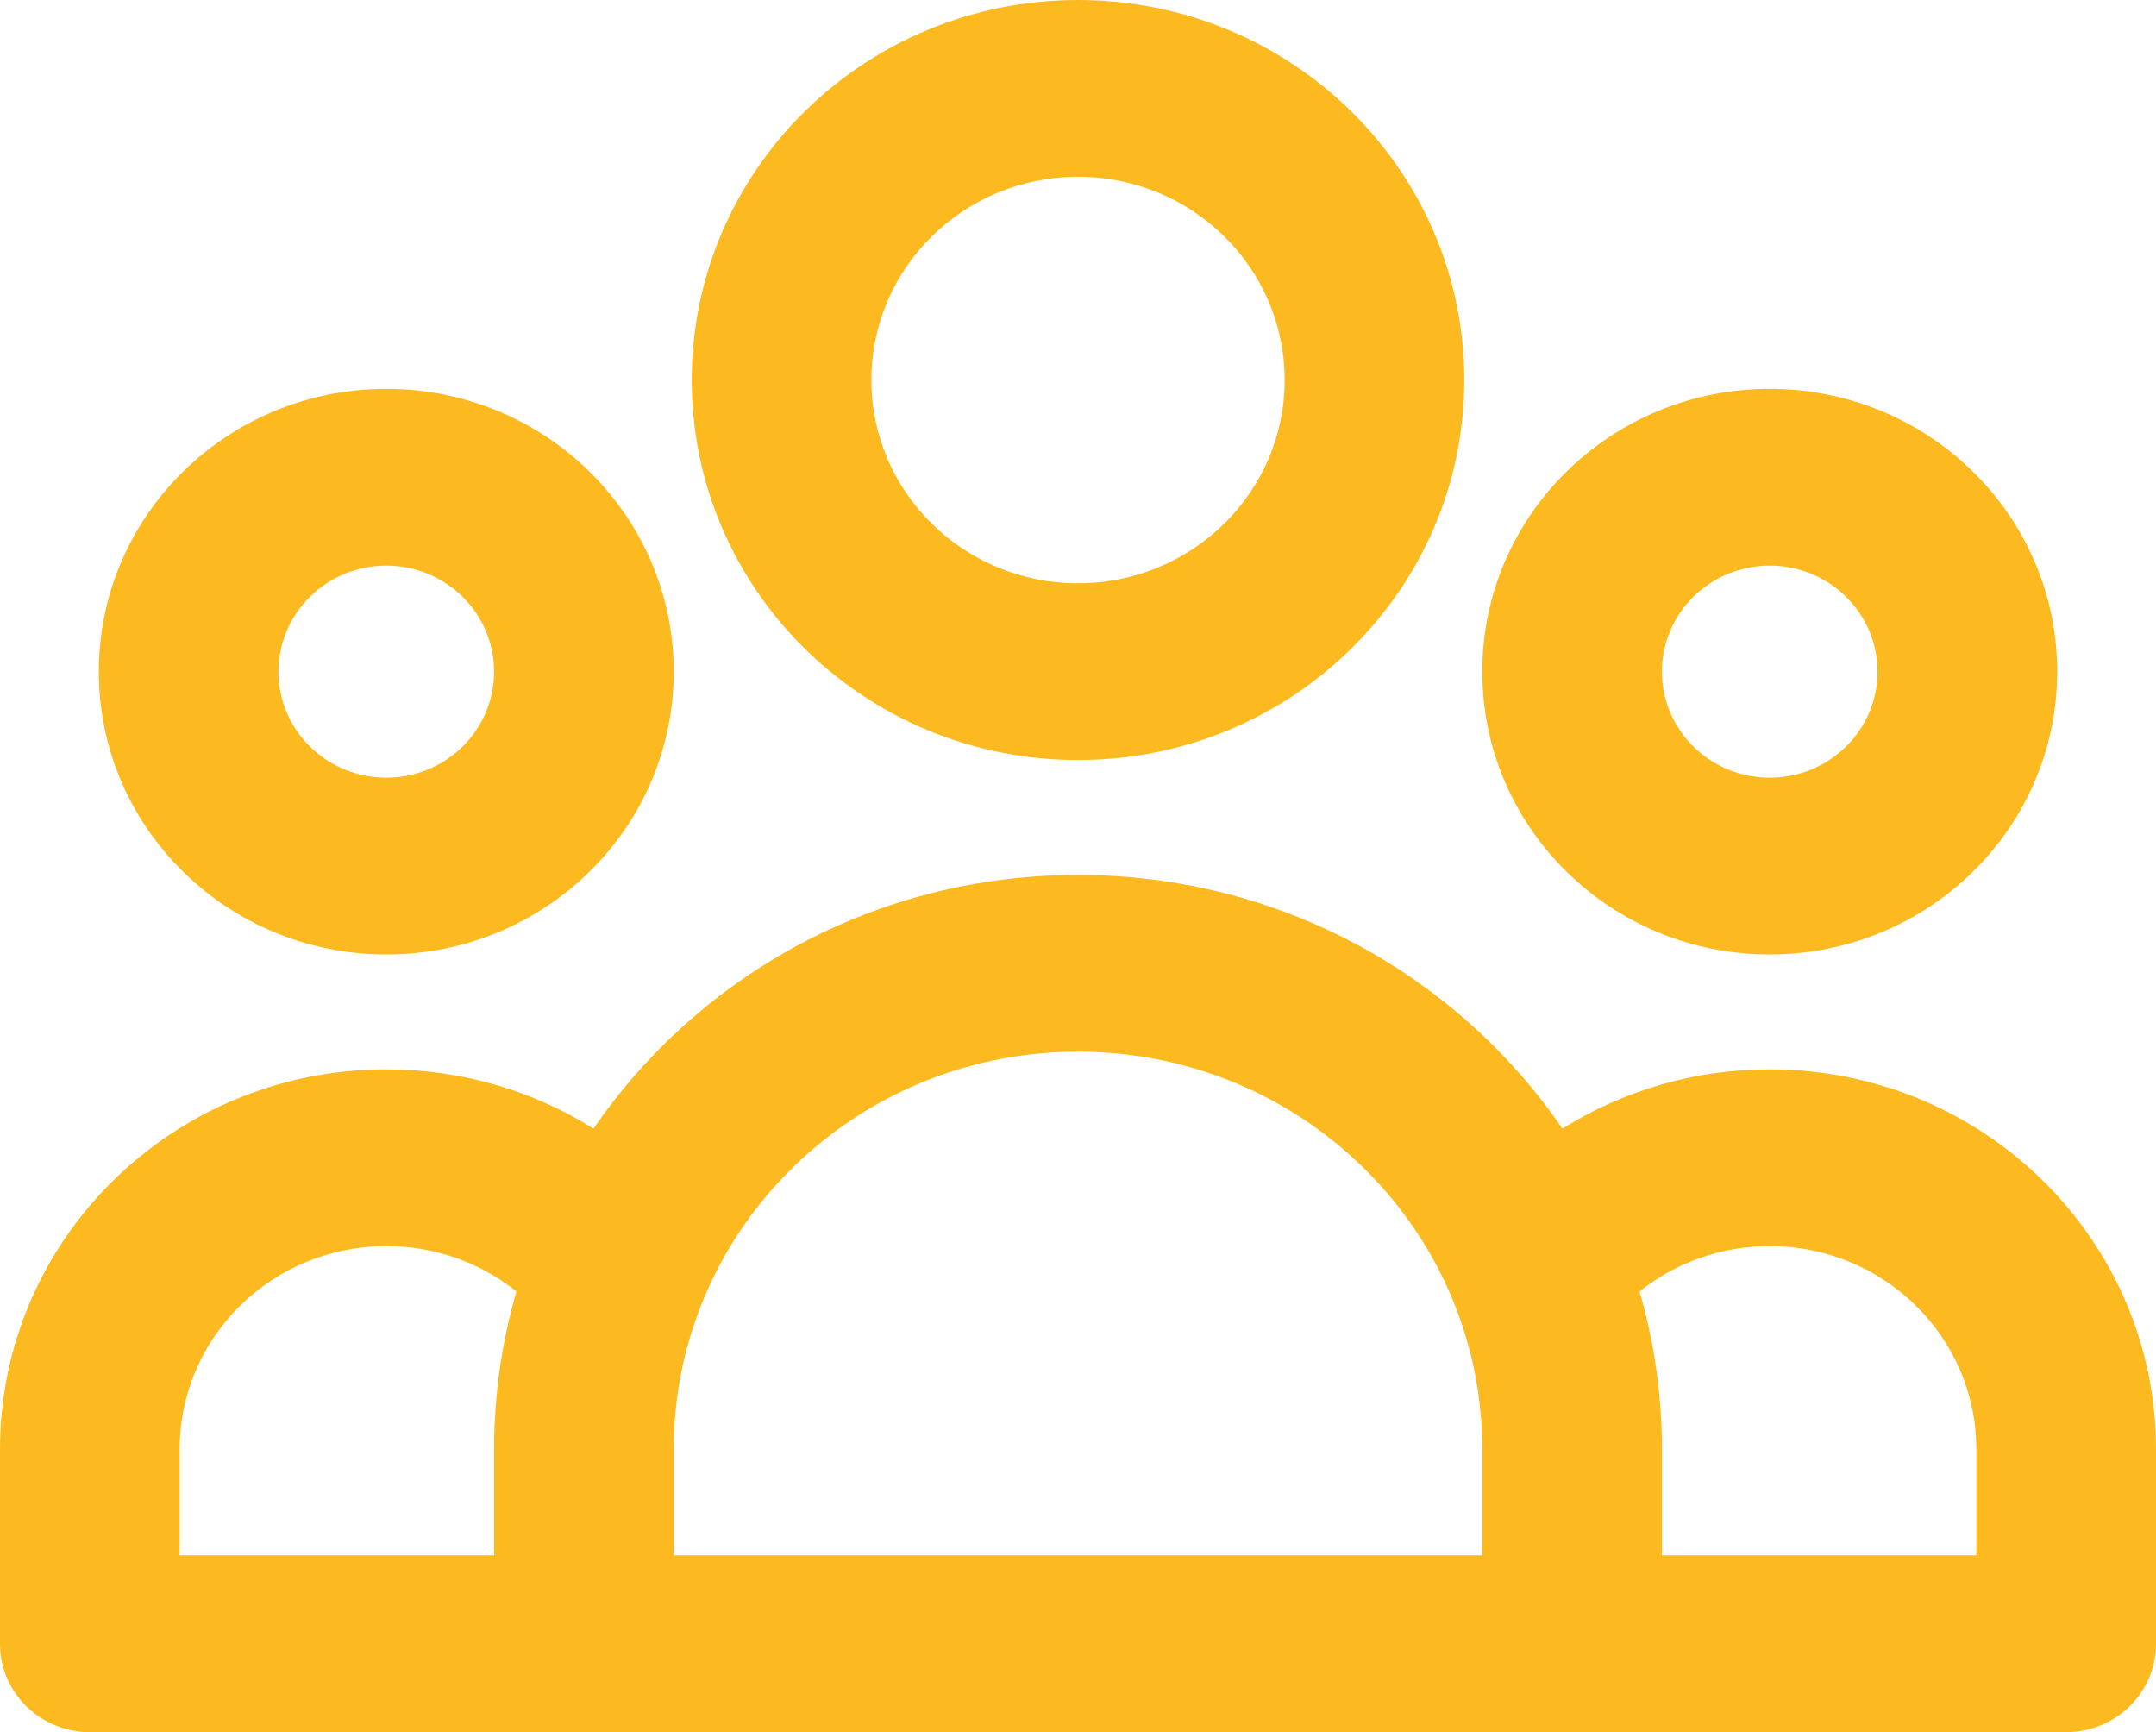 <svg width="61" height="49" viewBox="0 0 61 49" fill="none" xmlns="http://www.w3.org/2000/svg">
<path fill-rule="evenodd" clip-rule="evenodd" d="M30.5 5C27.271 5 24.654 7.574 24.654 10.75C24.654 13.926 27.271 16.5 30.5 16.5C33.729 16.5 36.346 13.926 36.346 10.75C36.346 7.574 33.729 5 30.5 5ZM19.571 10.75C19.571 4.813 24.464 0 30.5 0C36.536 0 41.429 4.813 41.429 10.75C41.429 16.687 36.536 21.5 30.5 21.5C24.464 21.5 19.571 16.687 19.571 10.75ZM10.929 16C9.245 16 7.879 17.343 7.879 19C7.879 20.657 9.245 22 10.929 22C12.614 22 13.979 20.657 13.979 19C13.979 17.343 12.614 16 10.929 16ZM2.796 19C2.796 14.582 6.437 11 10.929 11C15.421 11 19.062 14.582 19.062 19C19.062 23.418 15.421 27 10.929 27C6.437 27 2.796 23.418 2.796 19ZM50.071 16C48.386 16 47.021 17.343 47.021 19C47.021 20.657 48.386 22 50.071 22C51.755 22 53.121 20.657 53.121 19C53.121 17.343 51.755 16 50.071 16ZM41.938 19C41.938 14.582 45.579 11 50.071 11C54.563 11 58.204 14.582 58.204 19C58.204 23.418 54.563 27 50.071 27C45.579 27 41.938 23.418 41.938 19ZM30.5 29.75C25.688 29.75 21.565 32.673 19.877 36.822C19.352 38.11 19.062 39.519 19.062 41V44H41.938V41C41.938 39.519 41.648 38.11 41.123 36.822C39.435 32.673 35.312 29.75 30.5 29.75ZM47.021 44H55.917V41C55.917 37.824 53.299 35.25 50.071 35.25C48.675 35.25 47.395 35.729 46.388 36.534C46.801 37.955 47.021 39.454 47.021 41V44ZM44.207 31.927C41.241 27.6 36.211 24.75 30.5 24.75C24.789 24.75 19.759 27.6 16.793 31.927C15.099 30.866 13.087 30.25 10.929 30.25C4.893 30.25 0 35.063 0 41V46.5C0 47.881 1.138 49 2.542 49H58.458C59.862 49 61 47.881 61 46.5V41C61 35.063 56.107 30.25 50.071 30.25C47.913 30.25 45.901 30.866 44.207 31.927ZM14.612 36.534C13.605 35.729 12.325 35.25 10.929 35.25C7.701 35.25 5.083 37.824 5.083 41V44H13.979V41C13.979 39.454 14.199 37.955 14.612 36.534Z" fill="#FDB920"/>
</svg>
